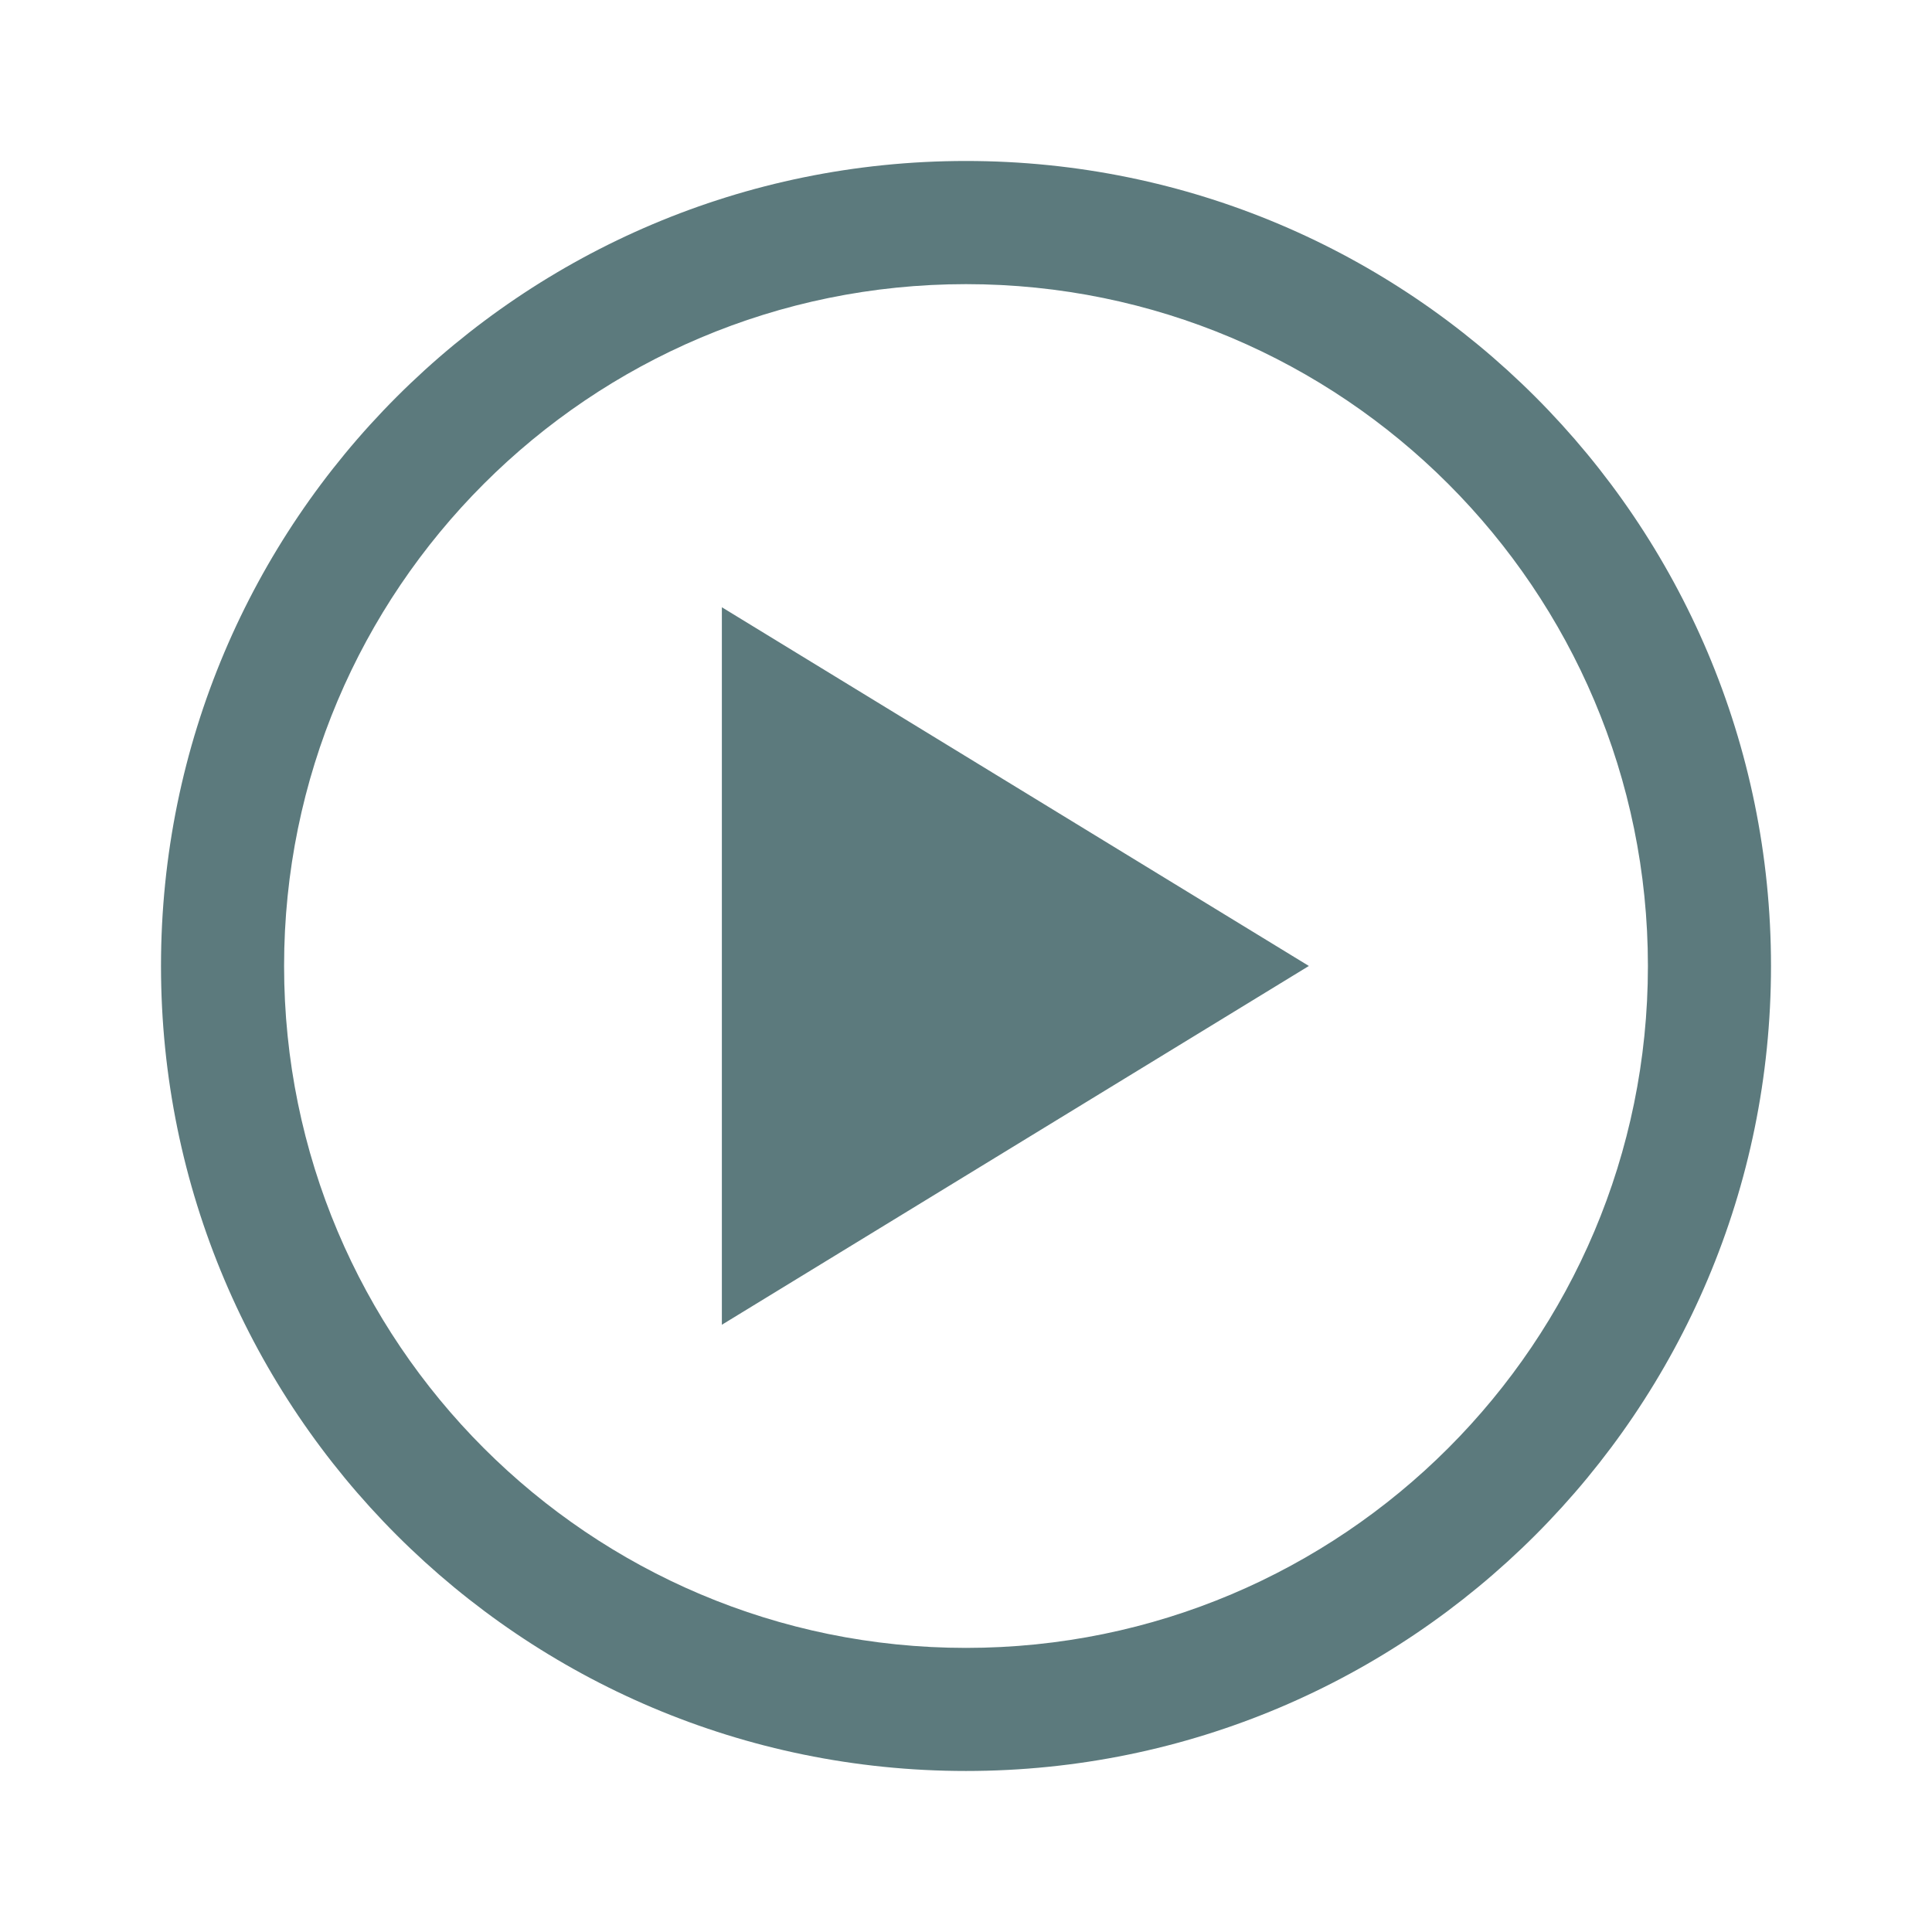 <svg xmlns:xlink="http://www.w3.org/1999/xlink" xmlns="http://www.w3.org/2000/svg" width="48" height="48" viewBox="0 0 1024 1024" data-aut-id="icon" class="" fill-rule="evenodd"><path class="rui-w4DG7" d="M512 85.321c235.648 0 426.667 191.019 426.667 426.667s-191.019 426.667-426.667 426.667c-235.648 0-426.667-191.019-426.667-426.667s191.019-426.667 426.667-426.667zM512 150.601c-199.595 0-361.429 161.792-361.429 361.387 0 199.637 161.835 361.429 361.429 361.429s361.429-161.792 361.429-361.429c0-199.595-161.835-361.387-361.429-361.387zM382.605 321.86l311.125 190.123-311.125 190.165v-380.288z" fill-opacity="0.64" fill="#002F34"></path></svg>